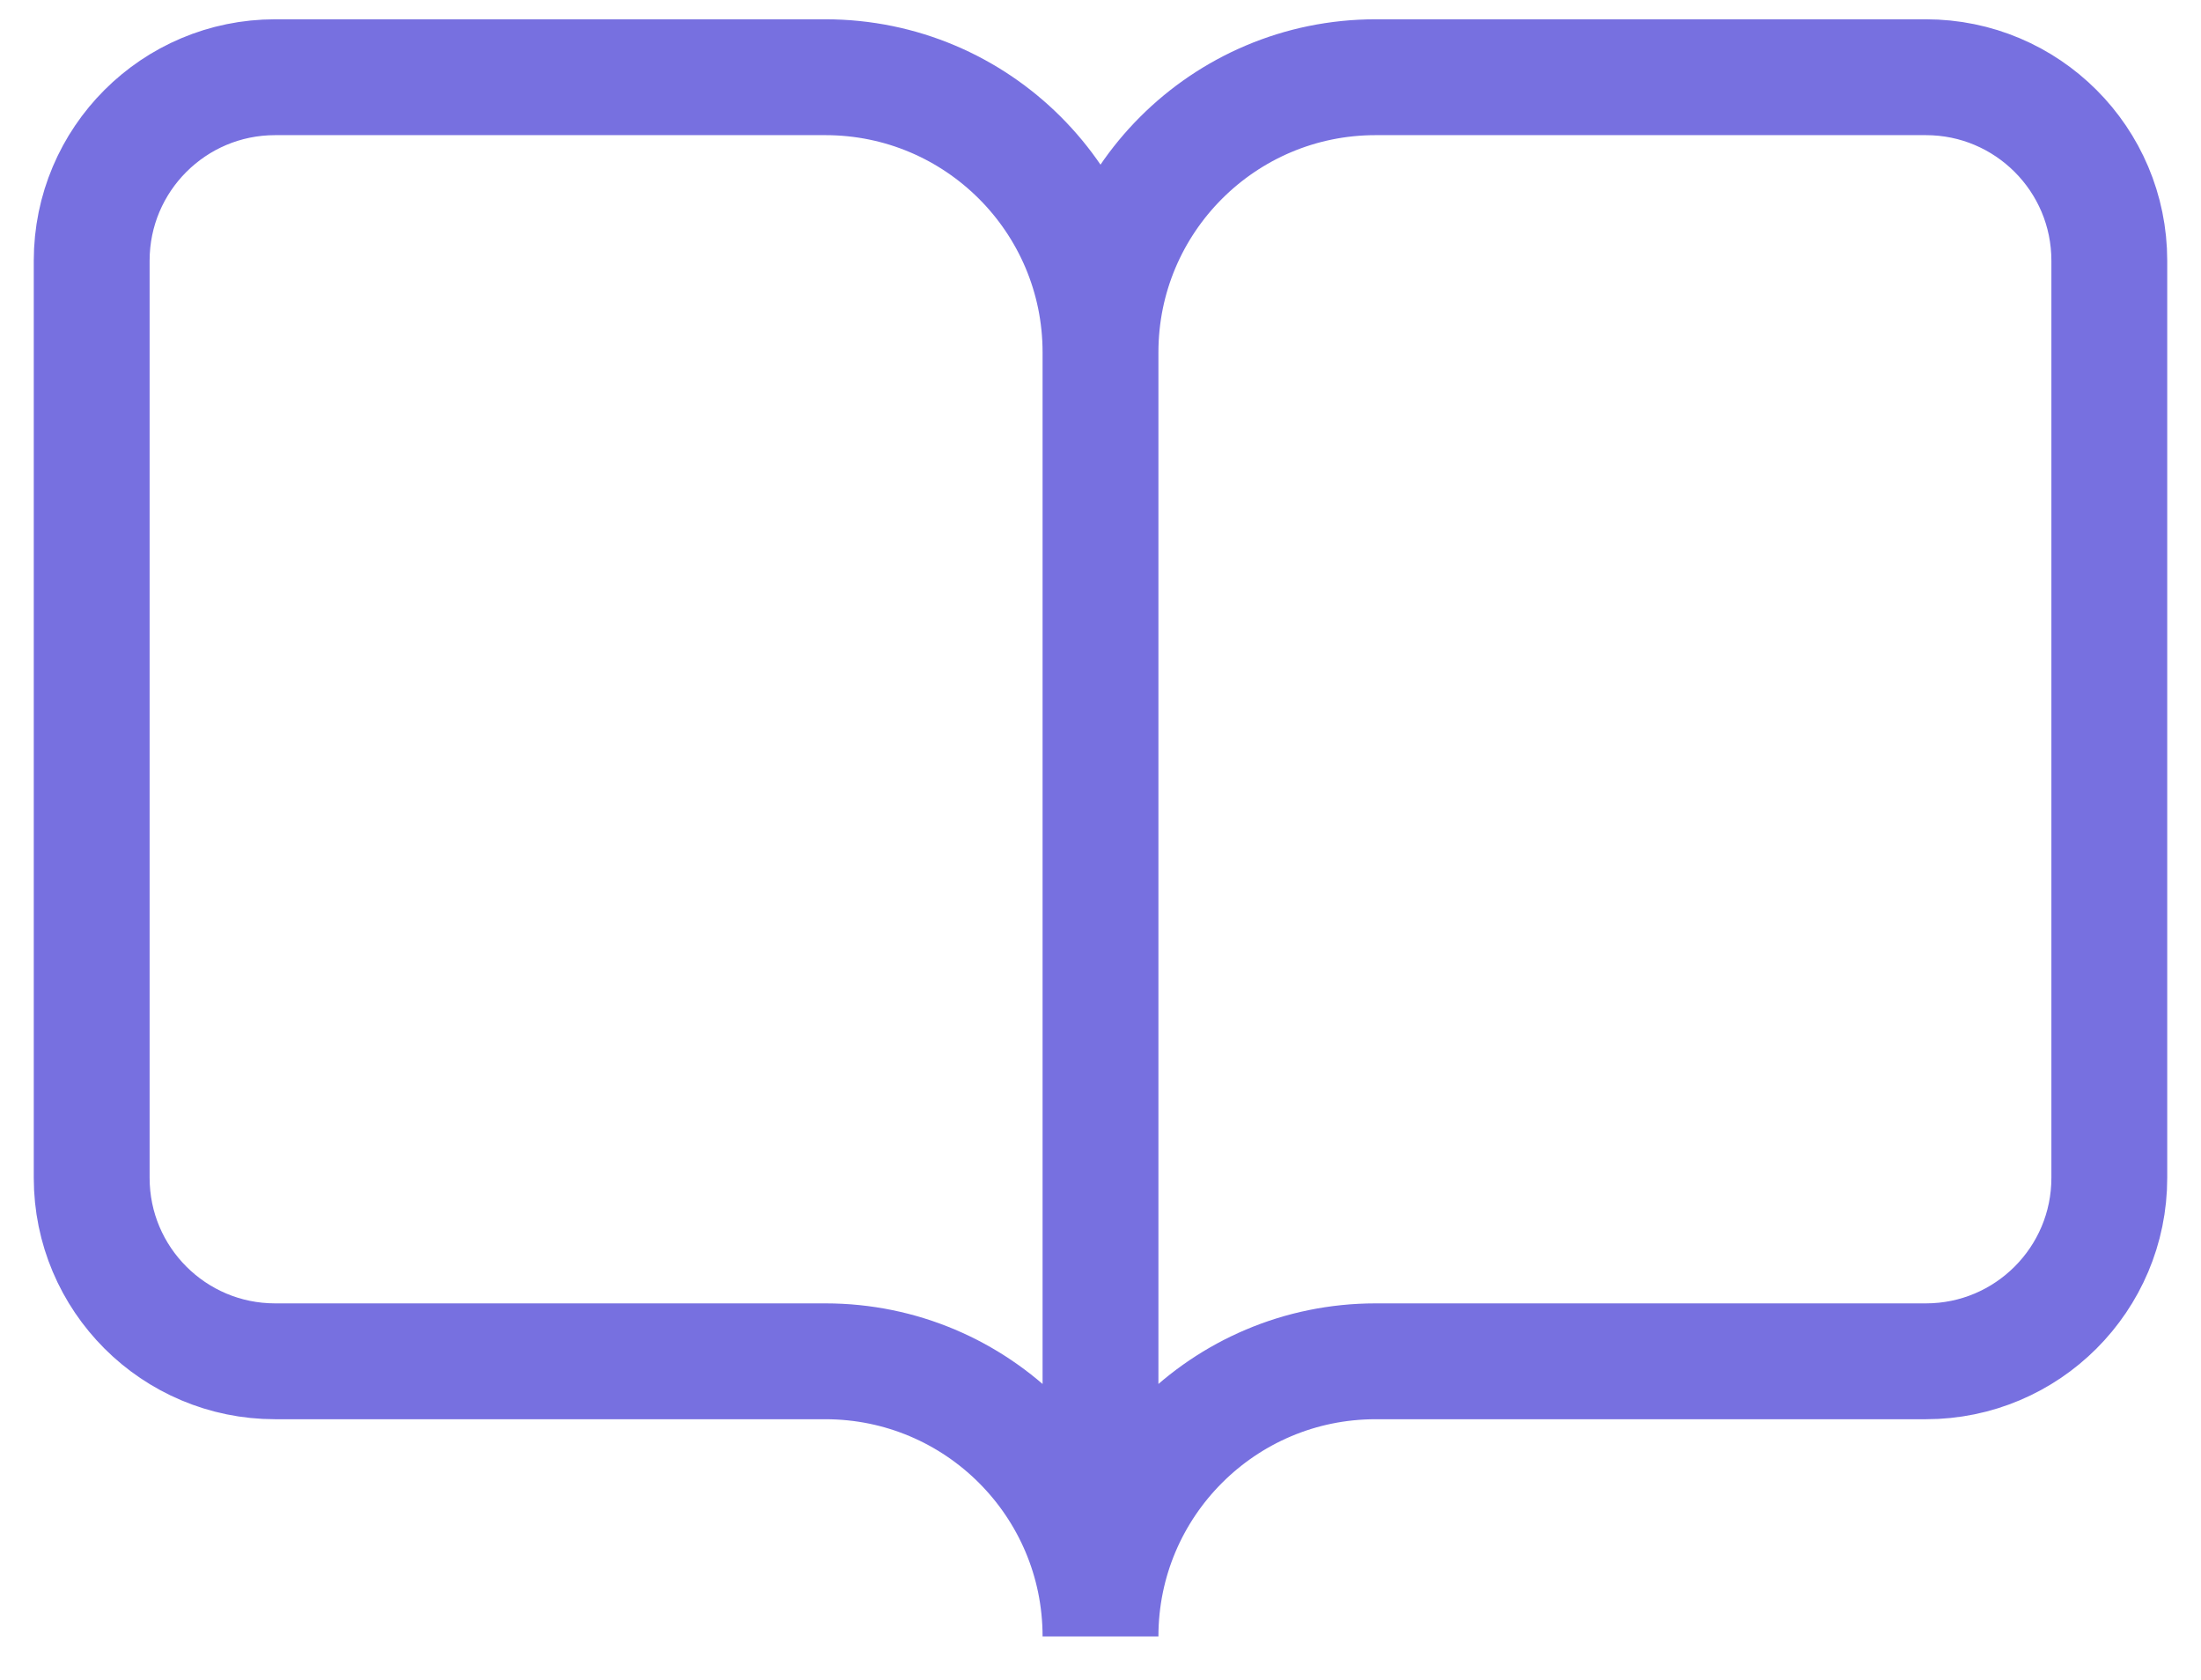 <svg width="38" height="29" viewBox="0 0 38 29" fill="none" xmlns="http://www.w3.org/2000/svg">
<path d="M19 6.083C19 3.46 16.873 1.333 14.25 1.333H4.75C3.001 1.333 1.583 2.751 1.583 4.5V20.333C1.583 22.082 3.001 23.5 4.75 23.5H14.25C16.873 23.5 19 25.627 19 28.25M19 6.083C19 3.46 21.127 1.333 23.75 1.333H33.25C34.999 1.333 36.417 2.751 36.417 4.5V20.333C36.417 22.082 34.999 23.5 33.25 23.5H23.75C21.127 23.5 19 25.627 19 28.25M19 6.083V28.25" stroke="#7770E0" stroke-width="2"/>
</svg>
